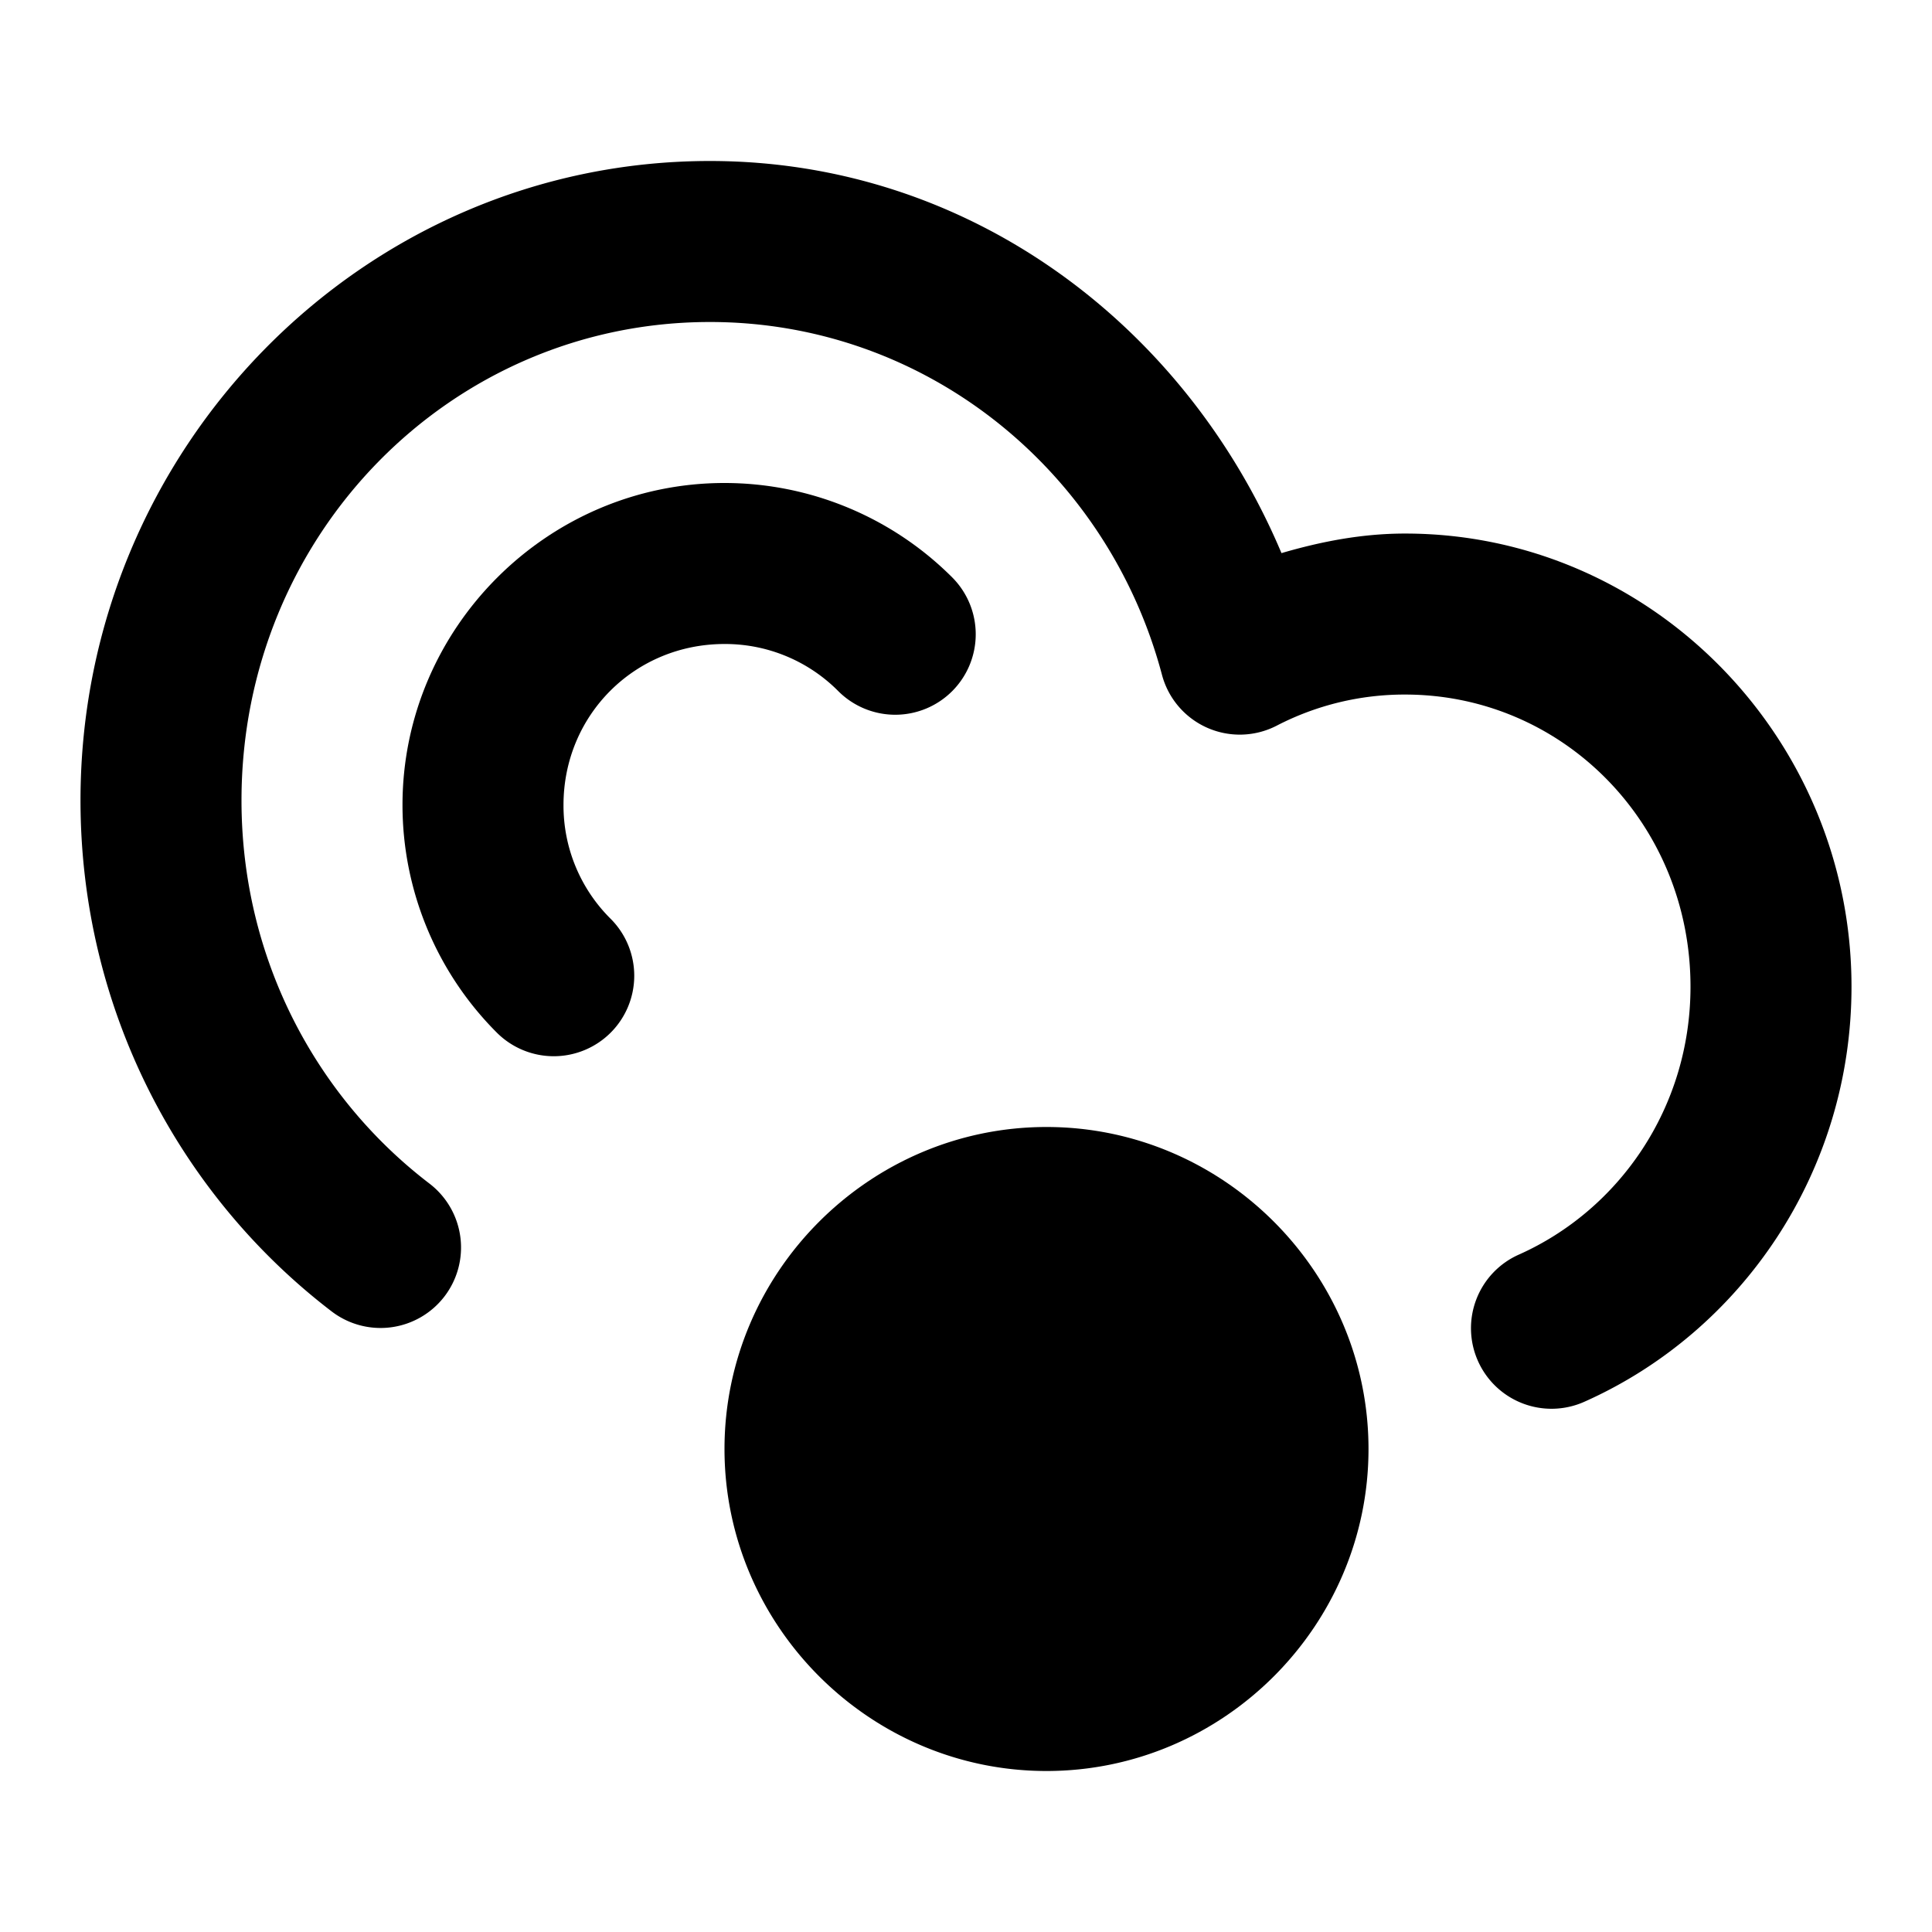 <svg xmlns="http://www.w3.org/2000/svg" width="48" height="48" viewBox="0 0 48 48"><path d="M17.637 4C9.005 4 2 11.155 2 19.885c0 5.171 2.445 9.794 6.24 12.697a2 2 0 0 0 2.803-.373 2 2 0 0 0-.373-2.803C7.84 27.243 6 23.8 6 19.885 6 13.278 11.206 8 17.637 8c5.376 0 9.889 3.704 11.232 8.766a2 2 0 0 0 2.85 1.263 6.9 6.9 0 0 1 3.19-.773c3.92 0 7.091 3.207 7.091 7.258 0 3.007-1.774 5.548-4.268 6.658a2 2 0 0 0-1.013 2.64 2 2 0 0 0 2.64 1.016C43.287 33.081 46 29.098 46 24.514c0-6.174-4.97-11.258-11.092-11.258-1.069 0-2.087.198-3.07.486C29.45 8.08 24.084 4 17.637 4Z"/><path d="M26 42a6 6 0 1 0 0-12 6 6 0 0 0 0 12z"/><path d="M26 28c-4.395 0-8 3.605-8 8s3.605 8 8 8 8-3.605 8-8-3.605-8-8-8zm0 4c2.233 0 4 1.767 4 4s-1.767 4-4 4a3.97 3.97 0 0 1-4-4c0-2.233 1.767-4 4-4zm-8-20c-4.395 0-8 3.605-8 8a8 8 0 0 0 2.344 5.656 2 2 0 0 0 2.828 0 2 2 0 0 0 0-2.828A3.96 3.96 0 0 1 14 20c0-2.233 1.767-4 4-4a3.96 3.96 0 0 1 2.828 1.172 2 2 0 0 0 2.828 0 2 2 0 0 0 0-2.828A8 8 0 0 0 18 12Z"/></svg>